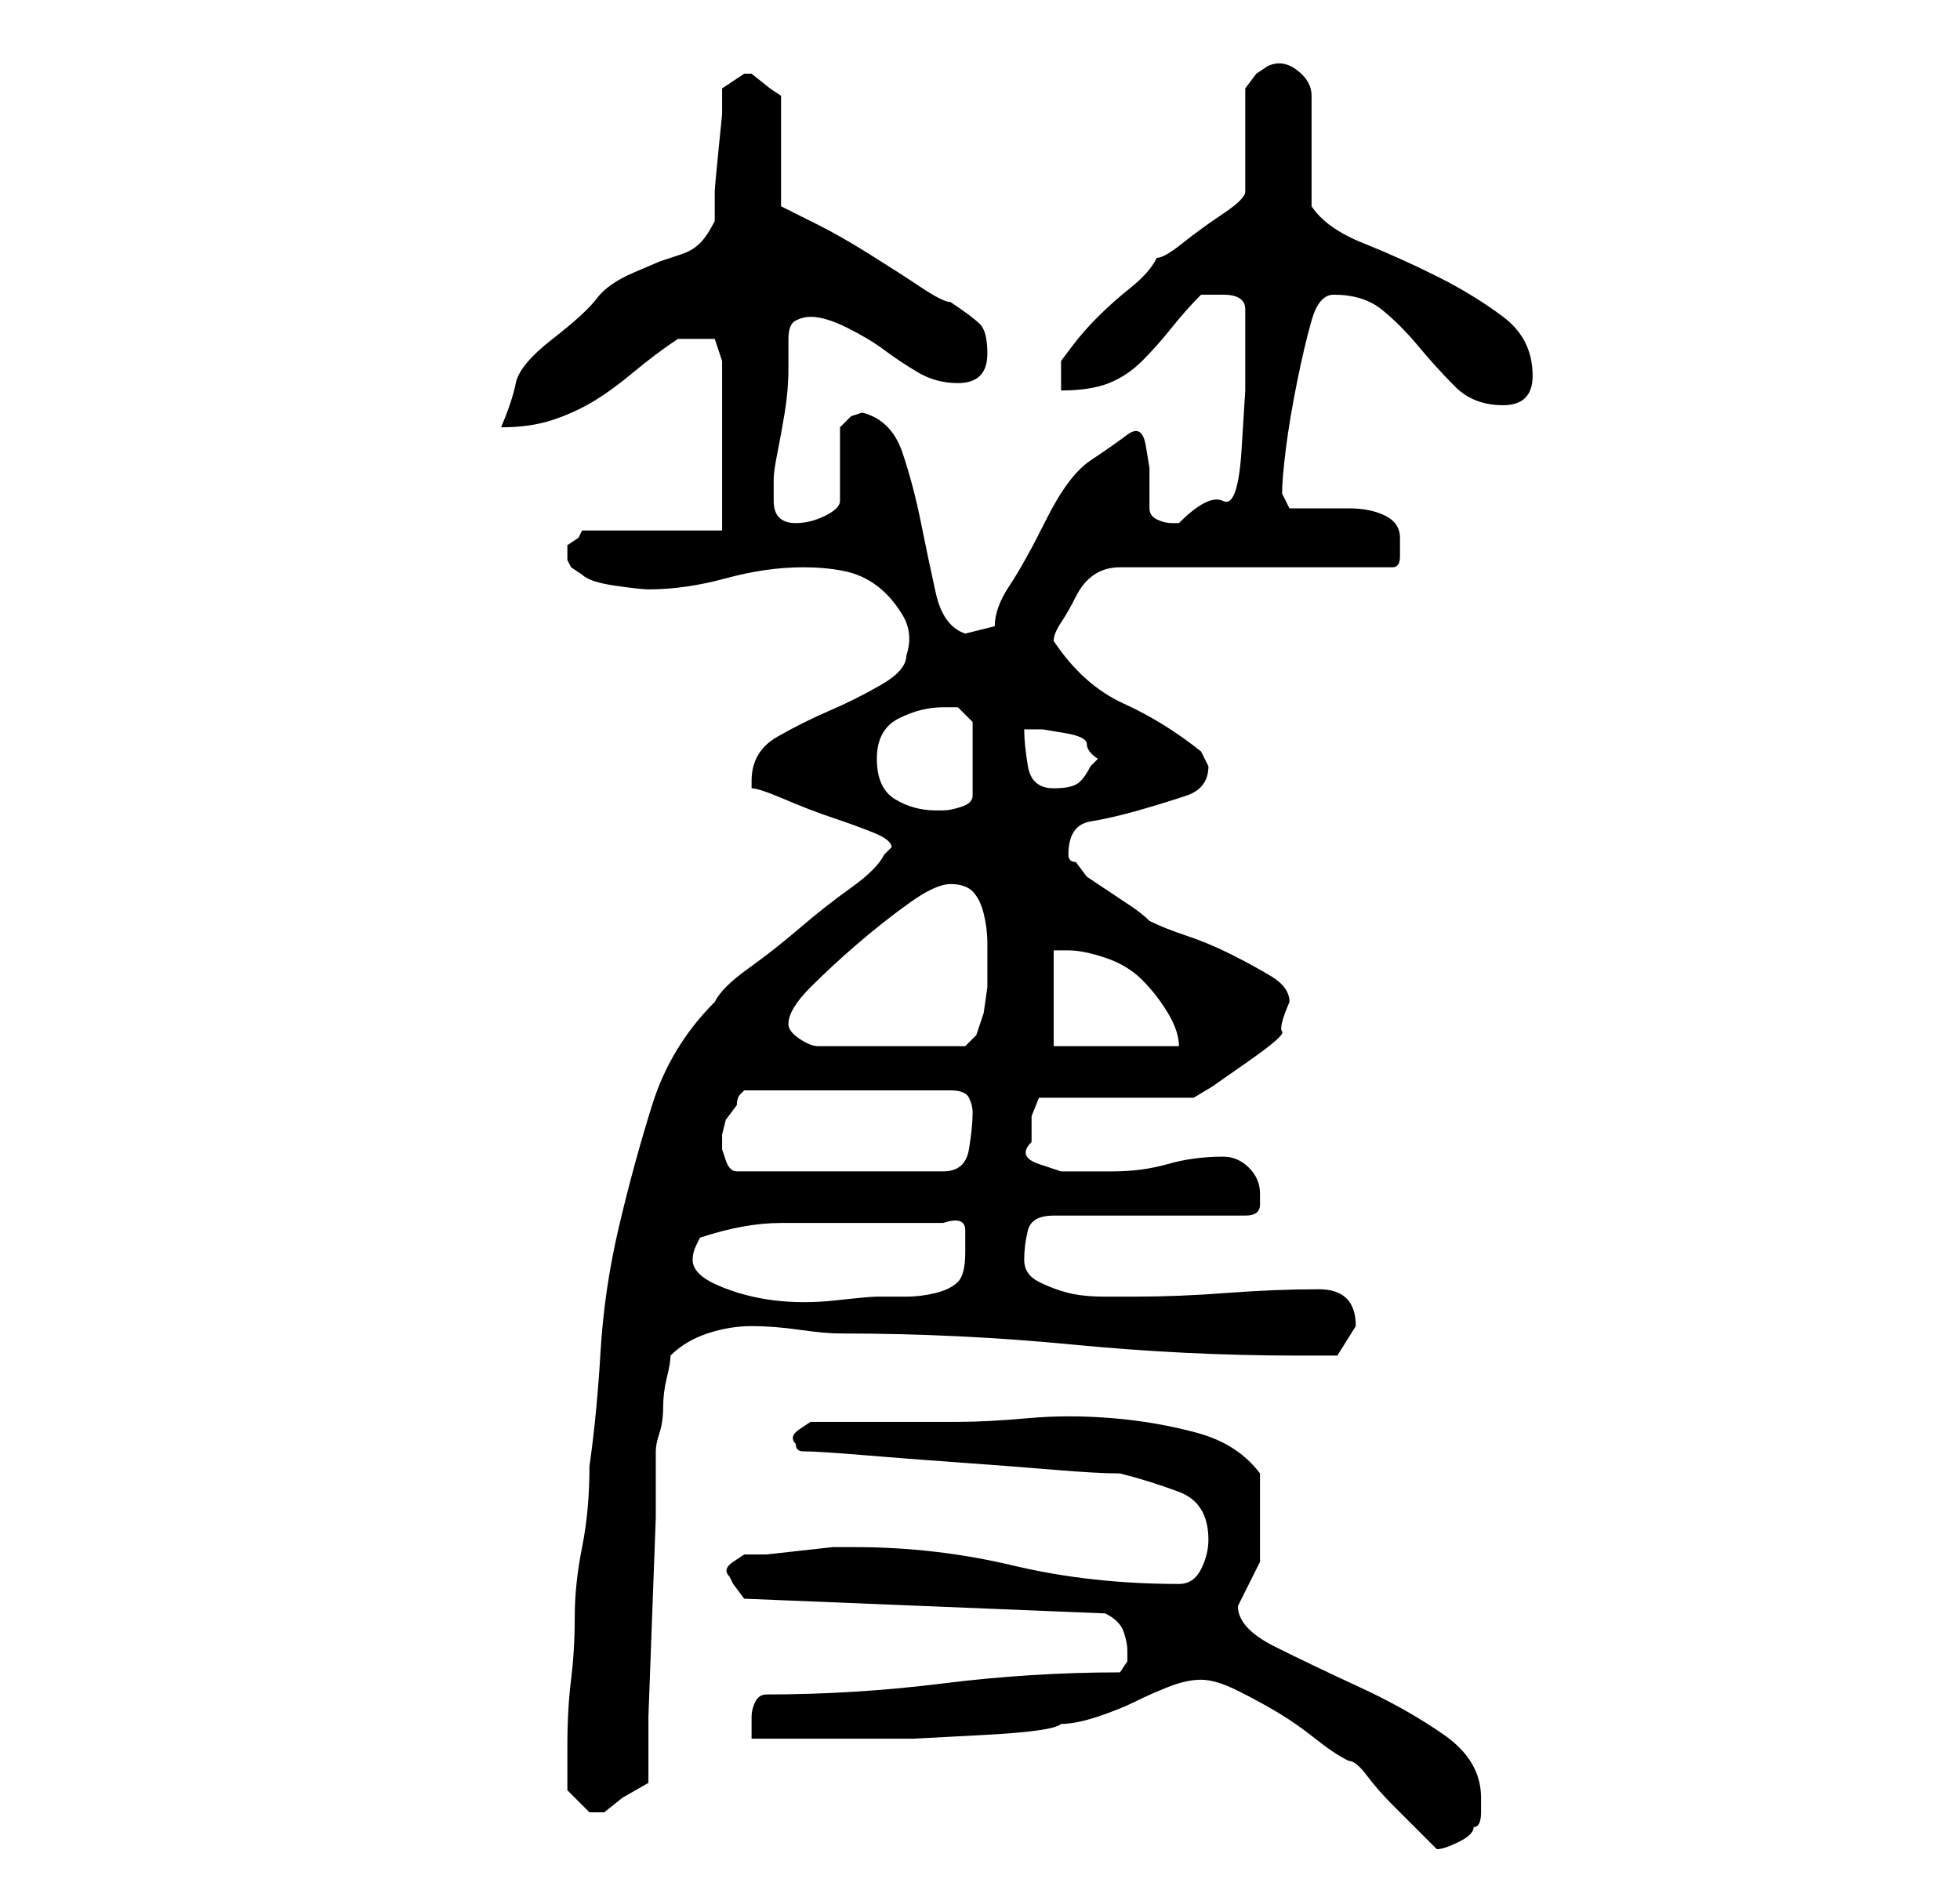 <?xml version="1.0" standalone="no"?>
<!DOCTYPE svg PUBLIC "-//W3C//DTD SVG 1.1//EN" "http://www.w3.org/Graphics/SVG/1.1/DTD/svg11.dtd" >
<svg xmlns="http://www.w3.org/2000/svg" xmlns:xlink="http://www.w3.org/1999/xlink" version="1.1" viewBox="-10 0 266 256">
   <path fill="currentColor"
d="M153 228q2 0 5 1.5t5.5 3t5 3.5t4.5 3q1 0 2.5 2t3.5 4l3.5 3.5l2.5 2.5q1 0 3 -1t2 -2q1 0 1 -2v-2q0 -5 -5 -8.5t-11.5 -6.5t-11.5 -5.5t-5 -5.5l0.5 -1l1 -2l1 -2l0.5 -1v-2.5v-3.5v-2.5v-3.5q-3 -4 -8.5 -5.5t-11.5 -2t-11.5 0t-9.5 0.5h-4h-6h-6h-4t-1.5 1t-0.5 2v0
q0 1 1 1q2 0 8 0.5t13 1t13 1t9 0.5q4 1 8 2.5t4 6.5q0 2 -1 4t-3 2q-12 0 -22.5 -2.5t-21.5 -2.5h-3t-4.5 0.5t-4.5 0.5h-3t-1.5 1t-0.5 2l0.5 1t1.5 2l49 2q2 1 2.5 2.5t0.5 2.5v1.5t-1 1.5q-12 0 -24 1.5t-24 1.5q-1 0 -1.5 1t-0.5 2v2v1h11h11t9.5 -0.5t10.5 -1.5
q2 0 5 -1t5 -2t4.5 -2t4.5 -1zM67 243l2 2l1 1h1h1l2.5 -2t3.5 -2v-9t0.5 -13.5t0.5 -13.5v-9q0 -1 0.5 -2.5t0.5 -3.5t0.5 -4t0.5 -3q2 -2 5 -3t6 -1t6.5 0.5t5.5 0.5q16 0 31.5 1.5t30.5 1.5h5.5t2.5 -4q0 -5 -5 -5q-6 0 -12.5 0.5t-12.5 0.5h-4q-3 0 -5 -0.5t-4 -1.5
t-2 -3t0.5 -4t3.5 -2h26q2 0 2 -1.5v-1.5q0 -2 -1.5 -3.5t-3.5 -1.5q-4 0 -7.5 1t-7.5 1h-3h-4t-3 -1t-1 -3v-3.5t1 -2.5h21l2.5 -1.5t5 -3.5t4.5 -4t1 -4q0 -2 -2.5 -3.5t-5.5 -3t-6 -2.5t-5 -2q-1 -1 -2.5 -2l-3 -2l-3 -2t-1.5 -2q-1 0 -1 -1v0q0 -4 3 -4.5t6.5 -1.5
t6.5 -2t3 -4l-0.5 -1l-0.5 -1q-5 -4 -10.5 -6.5t-9.5 -8.5q0 -1 1 -2.5t2 -3.5t2.5 -3t3.5 -1h37q1 0 1 -1.5v-2.5q0 -2 -2 -3t-5 -1h-4.5h-3.5l-0.5 -1l-0.5 -1q0 -2 0.5 -6t1.5 -9t2 -8.5t3 -3.5q4 0 6.5 2t5 5t5 5.5t6.5 2.5q2 0 3 -1t1 -3q0 -5 -4 -8t-9 -5.5t-10 -4.5
t-7 -5v-3v-4v-5v-3q0 -2 -2 -3.5t-4 -0.5l-1.5 1t-1.5 2v14q0 1 -3 3t-5.5 4t-3.5 2q-1 2 -3.5 4t-4.5 4t-3.5 4l-1.5 2v4q4 0 6.5 -1t4.5 -3t4 -4.5t4 -4.5h1.5h1.5q3 0 3 2v4v7t-0.5 8t-2.5 7t-6 3h-1q-1 0 -2 -0.5t-1 -1.5v-2v-3.5t-0.5 -3t-2.5 -1.5t-5 3.5t-6 8t-5 9
t-2 5.5l-2 0.5l-2 0.5q-3 -1 -4 -5.5t-2 -9.5t-2.5 -9.5t-5.5 -5.5l-1.5 0.5t-1.5 1.5v10q0 1 -2 2t-4 1q-3 0 -3 -3v-3q0 -1 0.5 -3.5t1 -5.5t0.5 -6v-4q0 -2 1 -2.5t2 -0.5q2 0 5 1.5t5 3t4.5 3t5.5 1.5q2 0 3 -1t1 -3q0 -3 -1 -4t-4 -3q-1 0 -4 -2t-7 -4.5t-7 -4l-5 -2.5
v-15l-1.5 -1t-2.5 -2v0h-1l-3 2v3.5t-0.5 5t-0.5 5.5v4q-1 2 -2 3t-2.5 1.5l-3 1t-3.5 1.5t-5 3.5t-6 5.5t-5 6t-2 6q4 0 7 -1t5.5 -2.5t5.5 -4t6 -4.5h1h1h3t1 3v23h-19l-0.5 1t-1.5 1v1v1l0.5 1t1.5 1q1 1 4.5 1.5t4.5 0.5v0q5 0 10.5 -1.5t10.5 -1.5q3 0 5.5 0.5t4.5 2
t3.5 4t0.5 5.5q0 2 -3.5 4t-7 3.5t-7 3.5t-3.5 6v1q1 0 4.5 1.5t6.5 2.5t5.5 2t2.5 2l-0.5 0.5l-0.5 0.5q-1 2 -4.5 4.5t-7 5.5t-7 5.5t-4.5 4.5q-6 6 -8.5 14t-4.5 16.5t-2.5 17t-1.5 15.5q0 6 -1 11t-1 9.5t-0.5 8.5t-0.5 9v3.5v2.5zM84 171q0 -1 0.5 -2l0.5 -1
q6 -2 11 -2h11h11q3 -1 3 1v3q0 3 -1 4t-3 1.5t-4 0.5h-4q-1 0 -5.5 0.5t-8.5 0t-7.5 -2t-3.5 -3.5zM88 155v-1l0.5 -2t1.5 -2q0 -1 0.5 -1.5l0.5 -0.5h28q2 0 2.5 1t0.5 2q0 2 -0.5 5t-3.5 3h-28q-1 0 -1.5 -1.5l-0.5 -1.5v-1zM97 139q0 -2 3 -5t6.5 -6t7 -5.5t5.5 -2.5
t3 1t1.5 3t0.5 4v3v3t-0.5 3.5l-1 3t-1.5 1.5h-20q-1 0 -2.5 -1t-1.5 -2zM133 129h2q2 0 5 1t5 3t3.5 4.5t1.5 4.5h-17v-13zM109 103q0 -4 3 -5.5t6 -1.5h2t2 2v10q0 1 -1.5 1.5t-2.5 0.5h-1q-3 0 -5.5 -1.5t-2.5 -5.5zM129 99h2.5t3 0.5t3 1.5t1.5 2l-0.5 0.5l-0.5 0.5
q-1 2 -2 2.5t-3 0.5q-3 0 -3.5 -3t-0.5 -5z" />
</svg>
